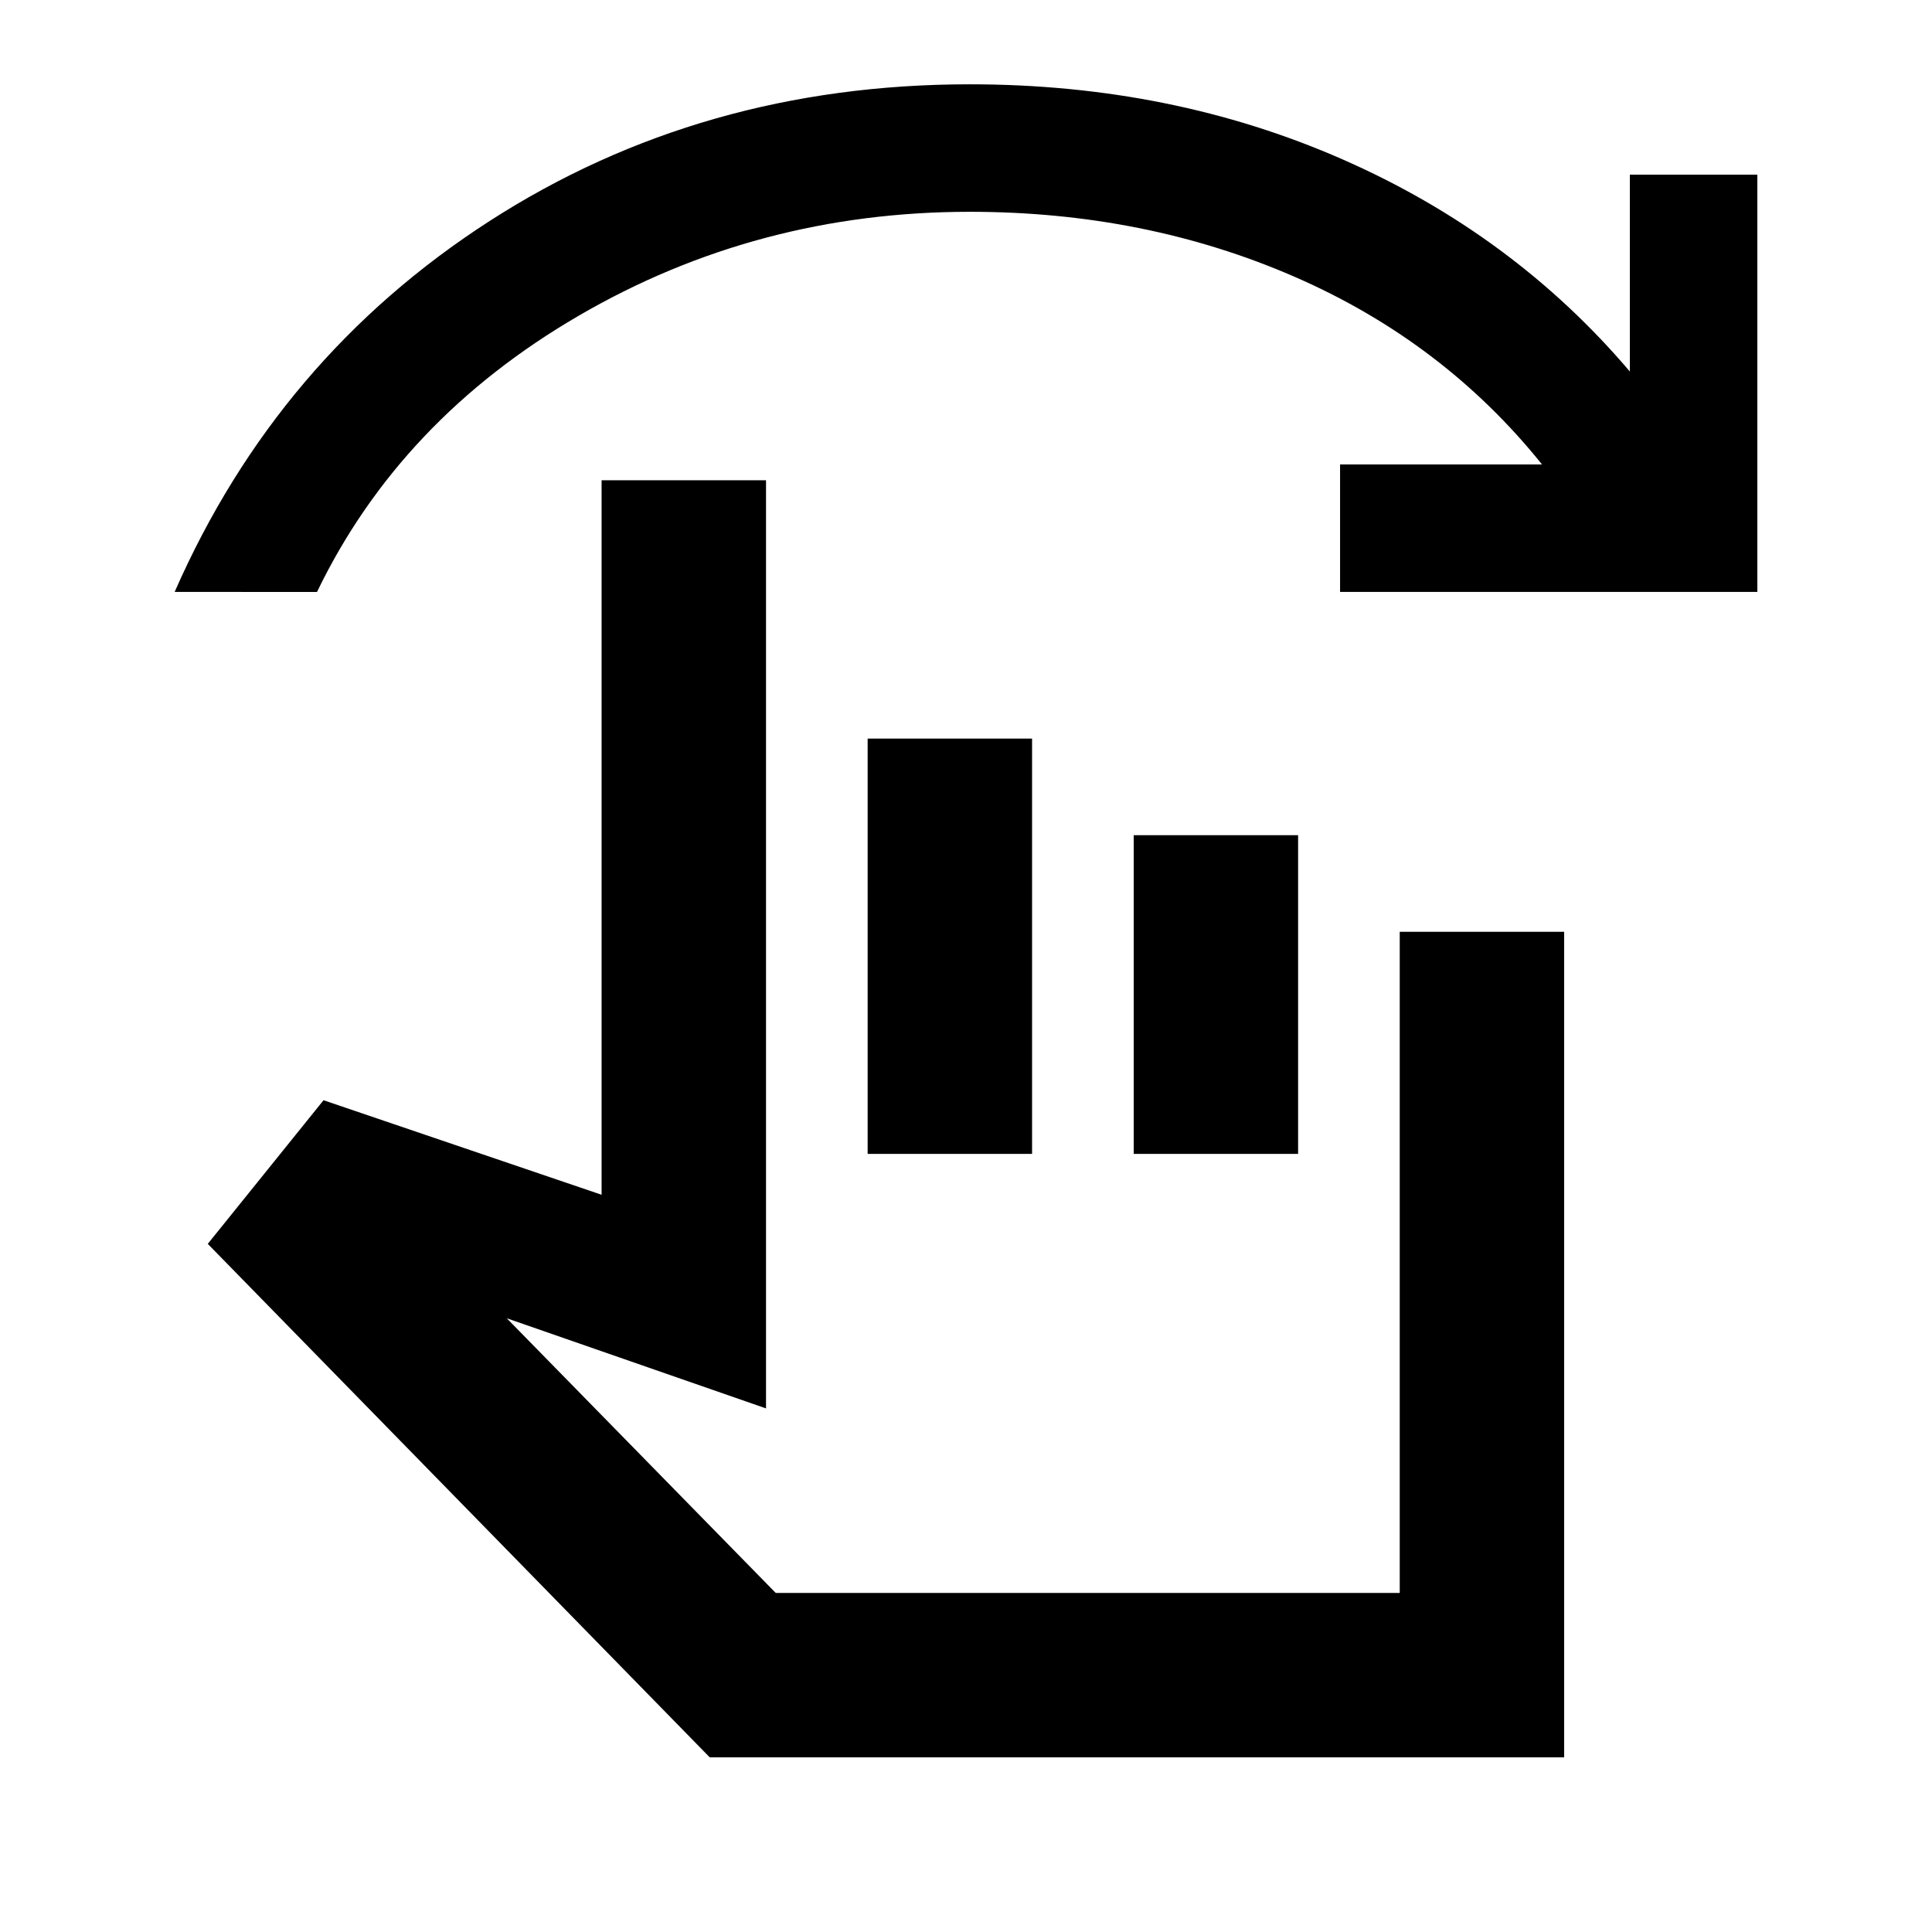 <svg xmlns="http://www.w3.org/2000/svg" height="20" viewBox="0 -960 960 960" width="20"><path d="M352.67-86.78 103.24-341.93l57.52-71.37 138.17 46.97v-355.02h81.7v461.18L251.8-304.96l133.65 136.48h310.07V-497h81.7v410.22H352.67Zm78.46-299.87V-593h81.7v206.35h-81.7Zm132.2 0V-545h81.69v158.35h-81.69ZM86.78-665.87q51.11-116.43 156.55-184.34 105.43-67.9 238.56-67.9 100.25 0 185.15 37.27 84.89 37.27 142.83 105.45v-97.83h63.35v207.35H665.87v-63.35h100.35q-49.11-61.15-123.18-93.35-74.06-32.19-161.15-32.19-105.61 0-194.32 51.63-88.72 51.63-130.05 137.26H86.78ZM543.7-295.41Z"/></svg>